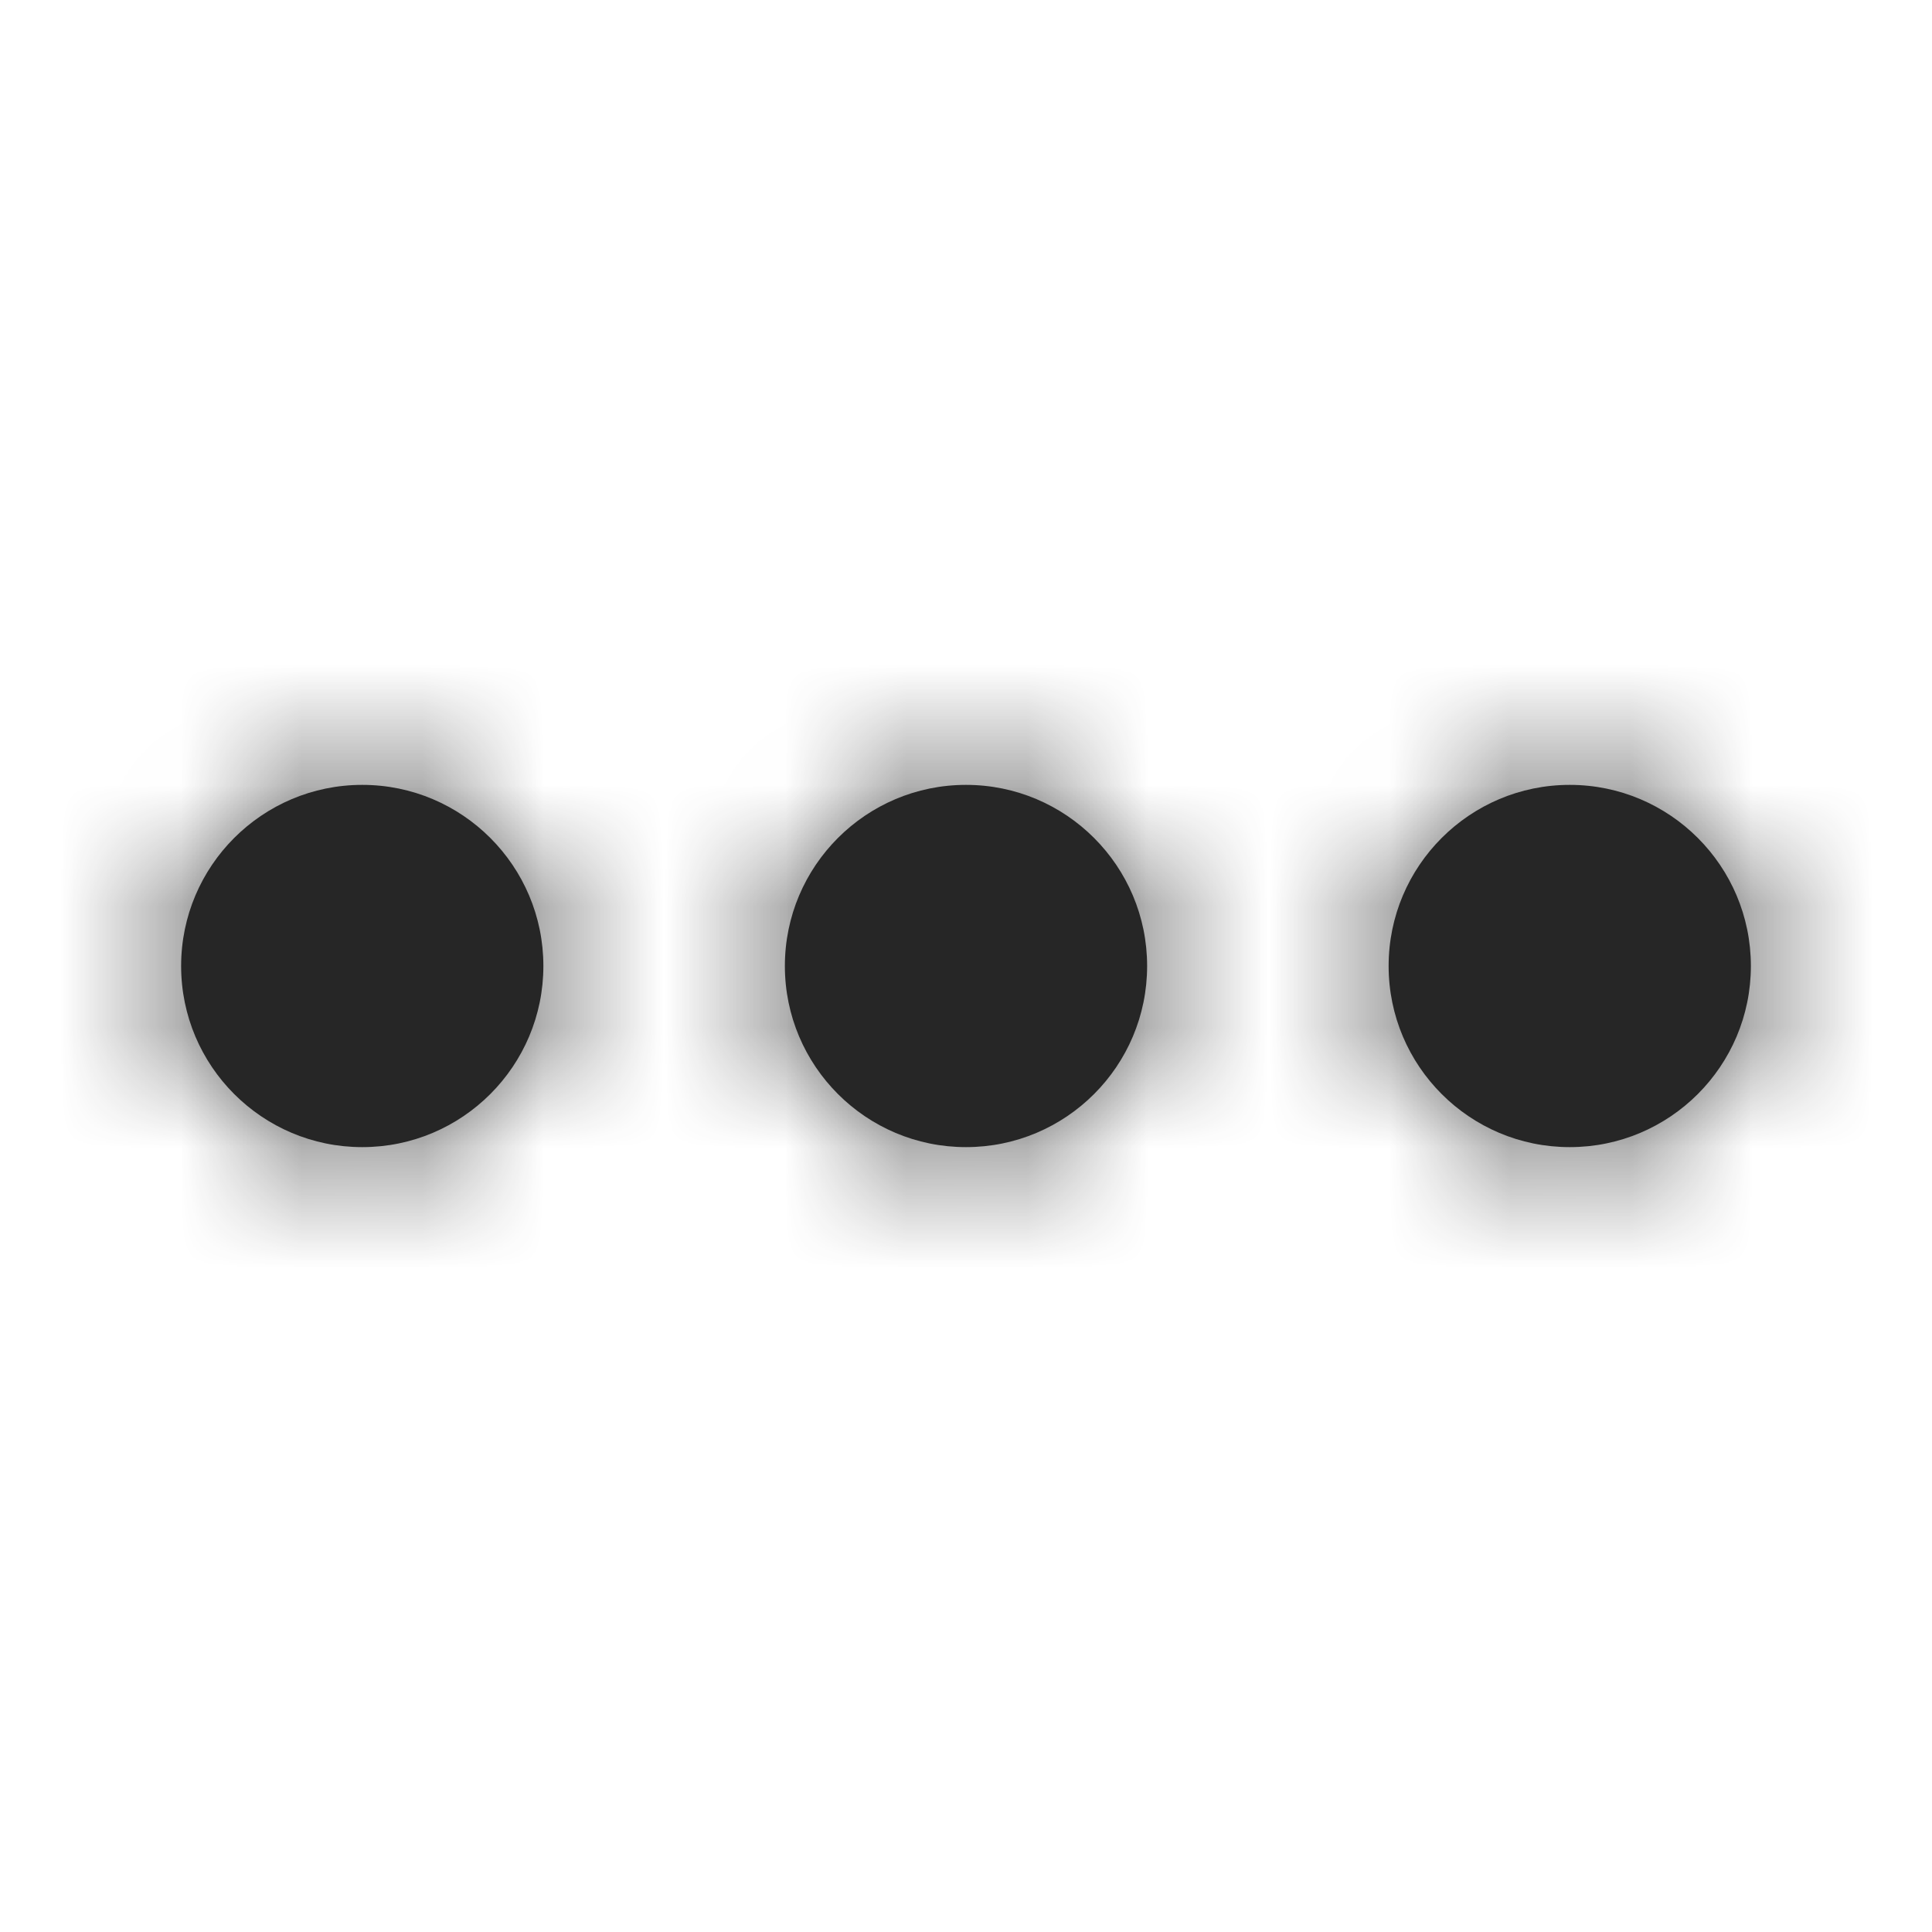 <?xml version="1.0" encoding="UTF-8"?>
<svg width="16px" height="16px" viewBox="0 0 16 16" version="1.1" xmlns="http://www.w3.org/2000/svg" xmlns:xlink="http://www.w3.org/1999/xlink">
    <!-- Generator: Sketch 52 (66869) - http://www.bohemiancoding.com/sketch -->
    <title>icon/option-2</title>
    <desc>Created with Sketch.</desc>
    <defs>
        <path d="M4.5,8 C4.5,8.828 3.828,9.5 3,9.5 C2.172,9.5 1.5,8.828 1.5,8 C1.5,7.172 2.172,6.5 3,6.5 C3.828,6.5 4.5,7.172 4.5,8 Z M9.5,8 C9.5,8.828 8.828,9.5 8,9.5 C7.172,9.5 6.5,8.828 6.5,8 C6.5,7.172 7.172,6.5 8,6.5 C8.828,6.5 9.5,7.172 9.5,8 Z M14.5,8 C14.5,8.828 13.828,9.5 13,9.5 C12.172,9.5 11.5,8.828 11.5,8 C11.5,7.172 12.172,6.5 13,6.5 C13.828,6.5 14.5,7.172 14.5,8 Z" id="path-1"></path>
    </defs>
    <g id="icon/option-2" stroke="none" stroke-width="1" fill="none" fill-rule="evenodd">
        <mask id="mask-2" fill="white">
            <use xlink:href="#path-1"></use>
        </mask>
        <use id="Combined-Shape" fill="#262626" fill-rule="nonzero" xlink:href="#path-1"></use>
        <g id="color/wireframe/1" mask="url(#mask-2)" fill="#262626">
            <rect x="0" y="0" width="16" height="16"></rect>
        </g>
    </g>
</svg>
